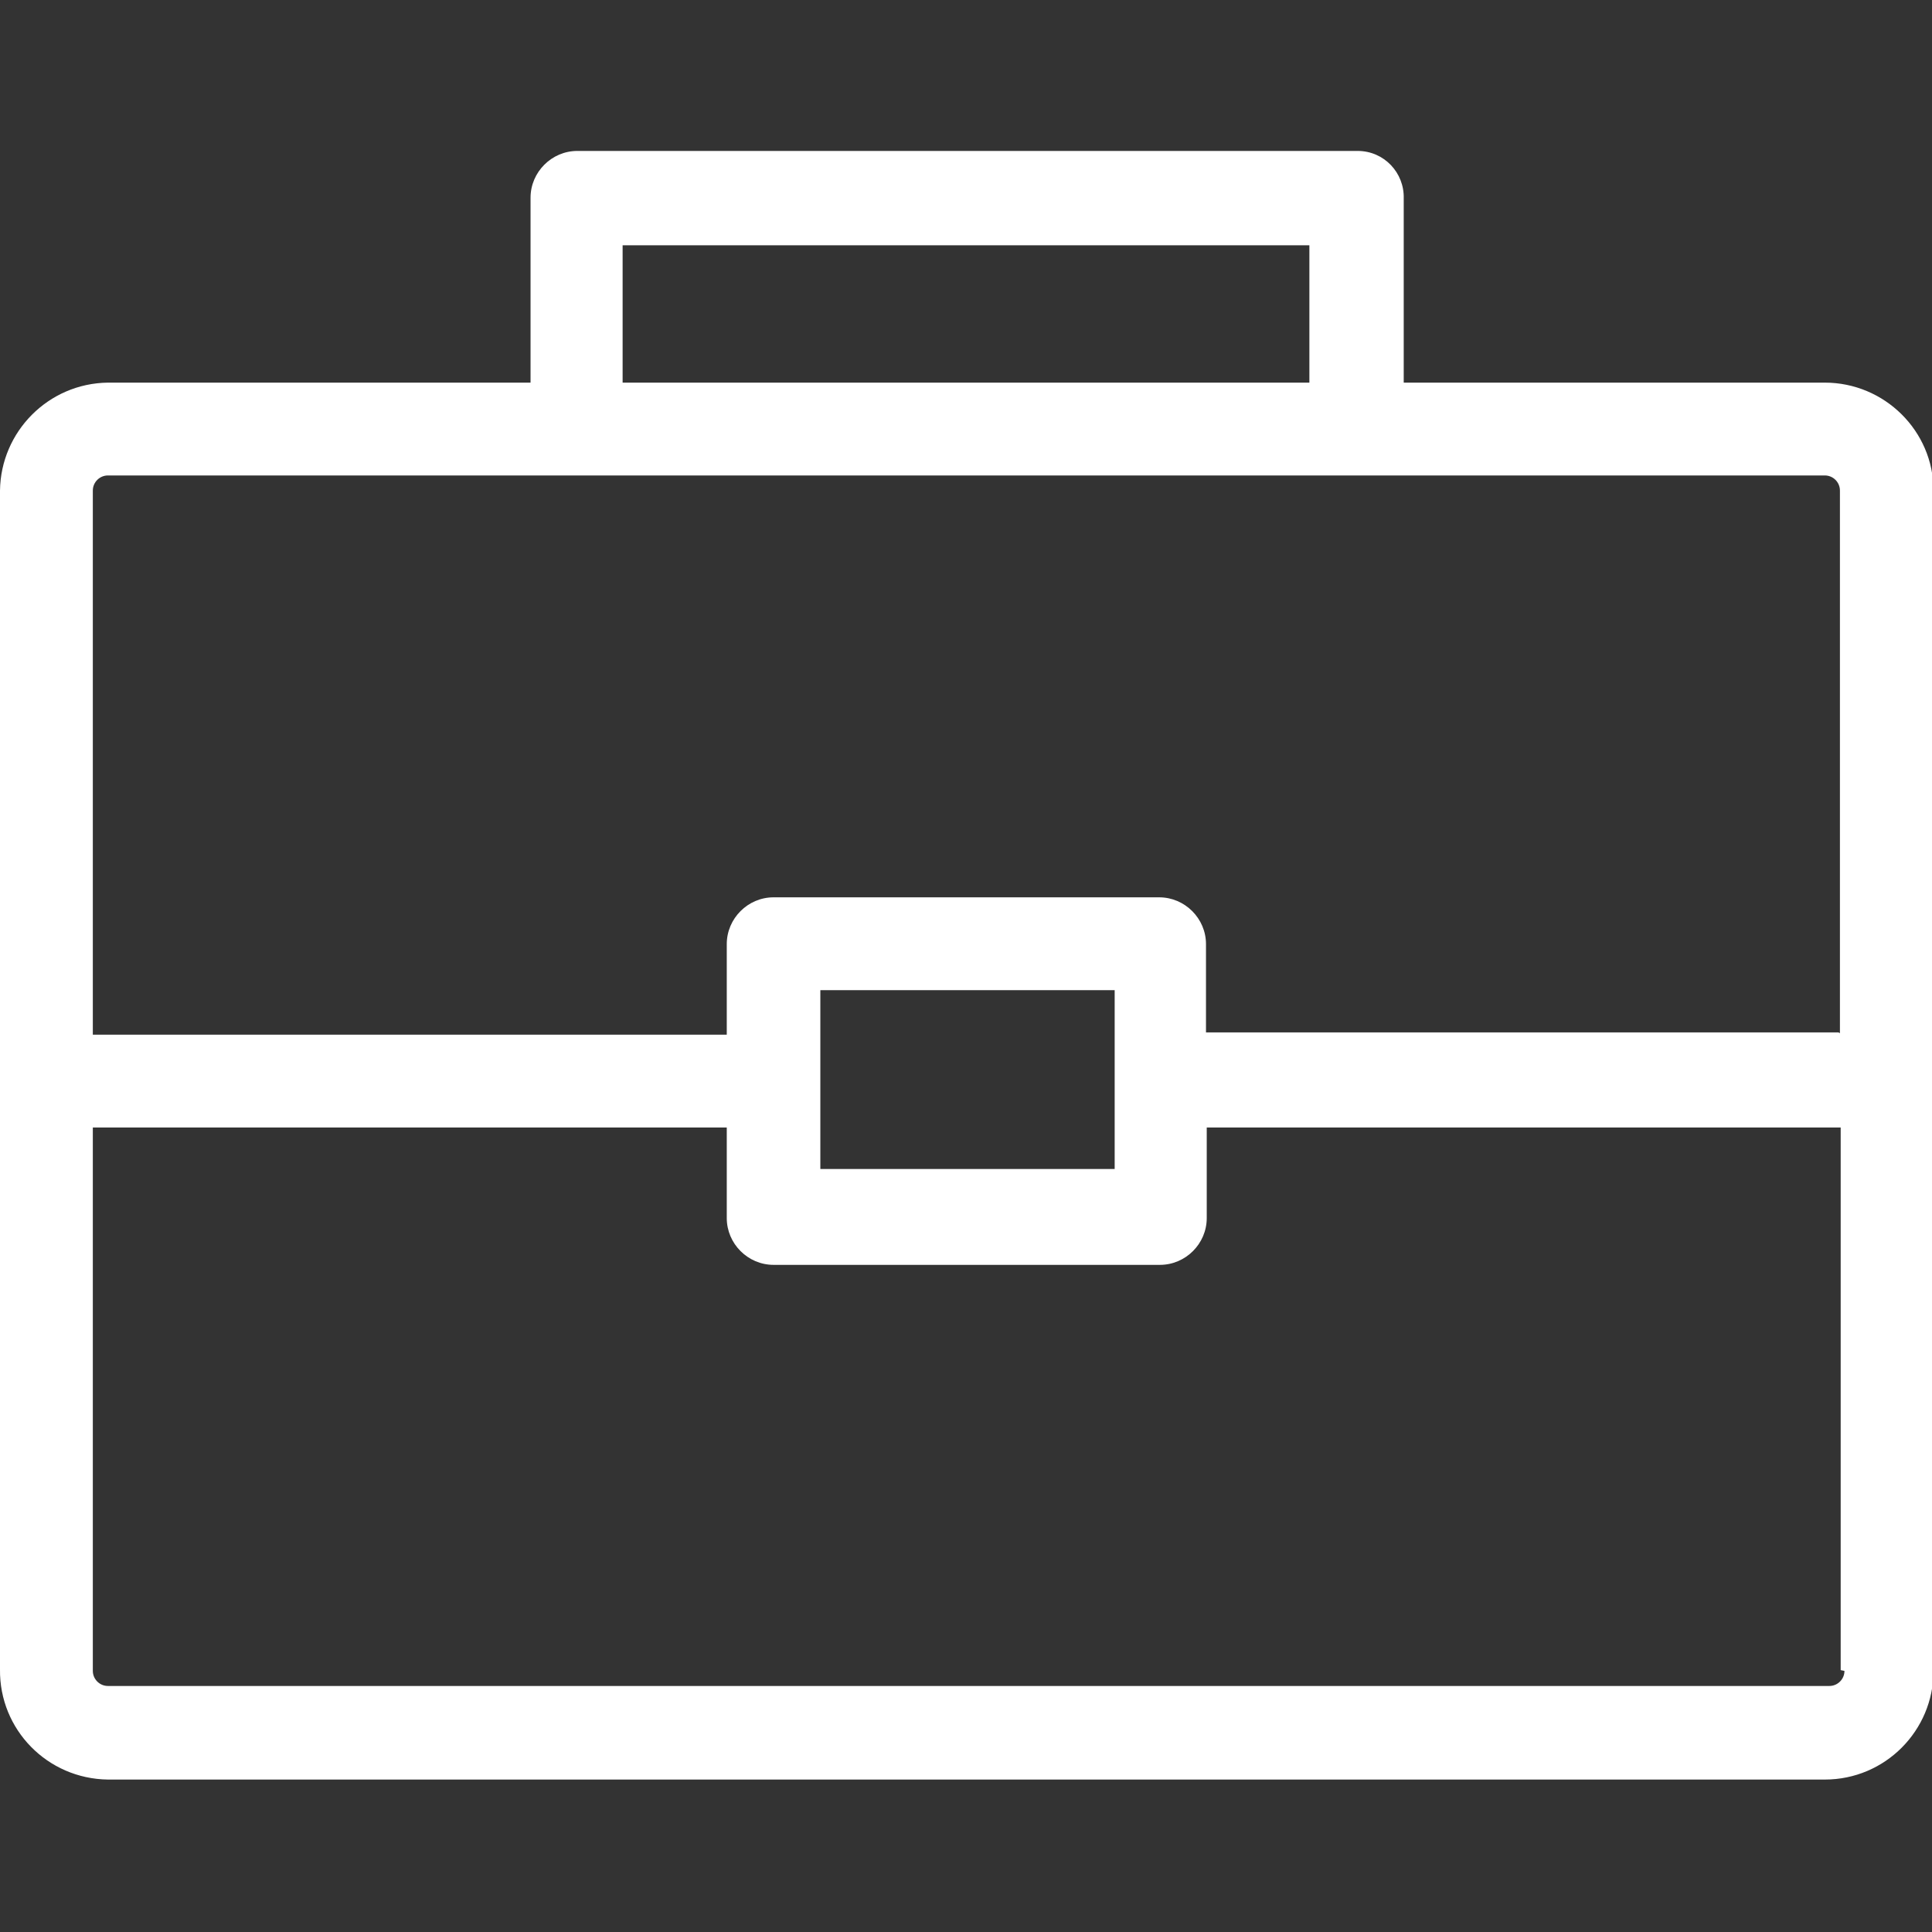 <?xml version="1.0" encoding="utf-8"?>
<!-- Generator: Adobe Illustrator 21.1.0, SVG Export Plug-In . SVG Version: 6.00 Build 0)  -->
<svg version="1.1" id="Layer_1" xmlns="http://www.w3.org/2000/svg" xmlns:xlink="http://www.w3.org/1999/xlink" x="0px" y="0px"
	 viewBox="0 0 256 256" style="enable-background:new 0 0 256 256;" xml:space="preserve">
<rect x="0" y="0" width="256" height="256" fill="#333333" stroke="none"/>
<style type="text/css">
	.st0{fill:#FFFFFF;}
</style>
<title>Artboard 1</title>
<path class="st0" d="M241.8,50.7H186V26.3c0.1-3.4-2.6-6.3-6.1-6.3c0,0-0.1,0-0.1,0H76.5c-3.4,0-6.2,2.8-6.2,6.2l0,0l0,0v24.5h-56
	C6.4,50.8,0.1,57.2,0,65v156.2c-0.1,8,6.3,14.5,14.3,14.6c0,0,0,0,0,0h227.5c8,0,14.4-6.5,14.4-14.4c0,0,0-0.1,0-0.1V65
	C256.2,57.1,249.7,50.7,241.8,50.7z M82.5,32.5h91v18.2h-91V32.5z M244.4,221.4c0,1.1-0.9,2-2,2H14.3c-1.1,0-2-0.9-2-2l0,0v-72h84
	v12c0,3.4,2.8,6.2,6.2,6.2l0,0h51.2c3.4,0,6.2-2.8,6.2-6.2l0,0v-12h84v71.9L244.4,221.4z M108.7,154.9v-23.7h39v23.7H108.7z
	 M243.6,136.8h-83.8v-11.7c0-3.4-2.8-6.2-6.2-6.2l0,0h-51.1c-3.4,0-6.2,2.8-6.2,6.2l0,0v12h-84V65c0-1.1,0.9-2,2-2h0h227.5
	c1.1,0,2,0.9,2,2v71.9L243.6,136.8z"/>
</svg>
